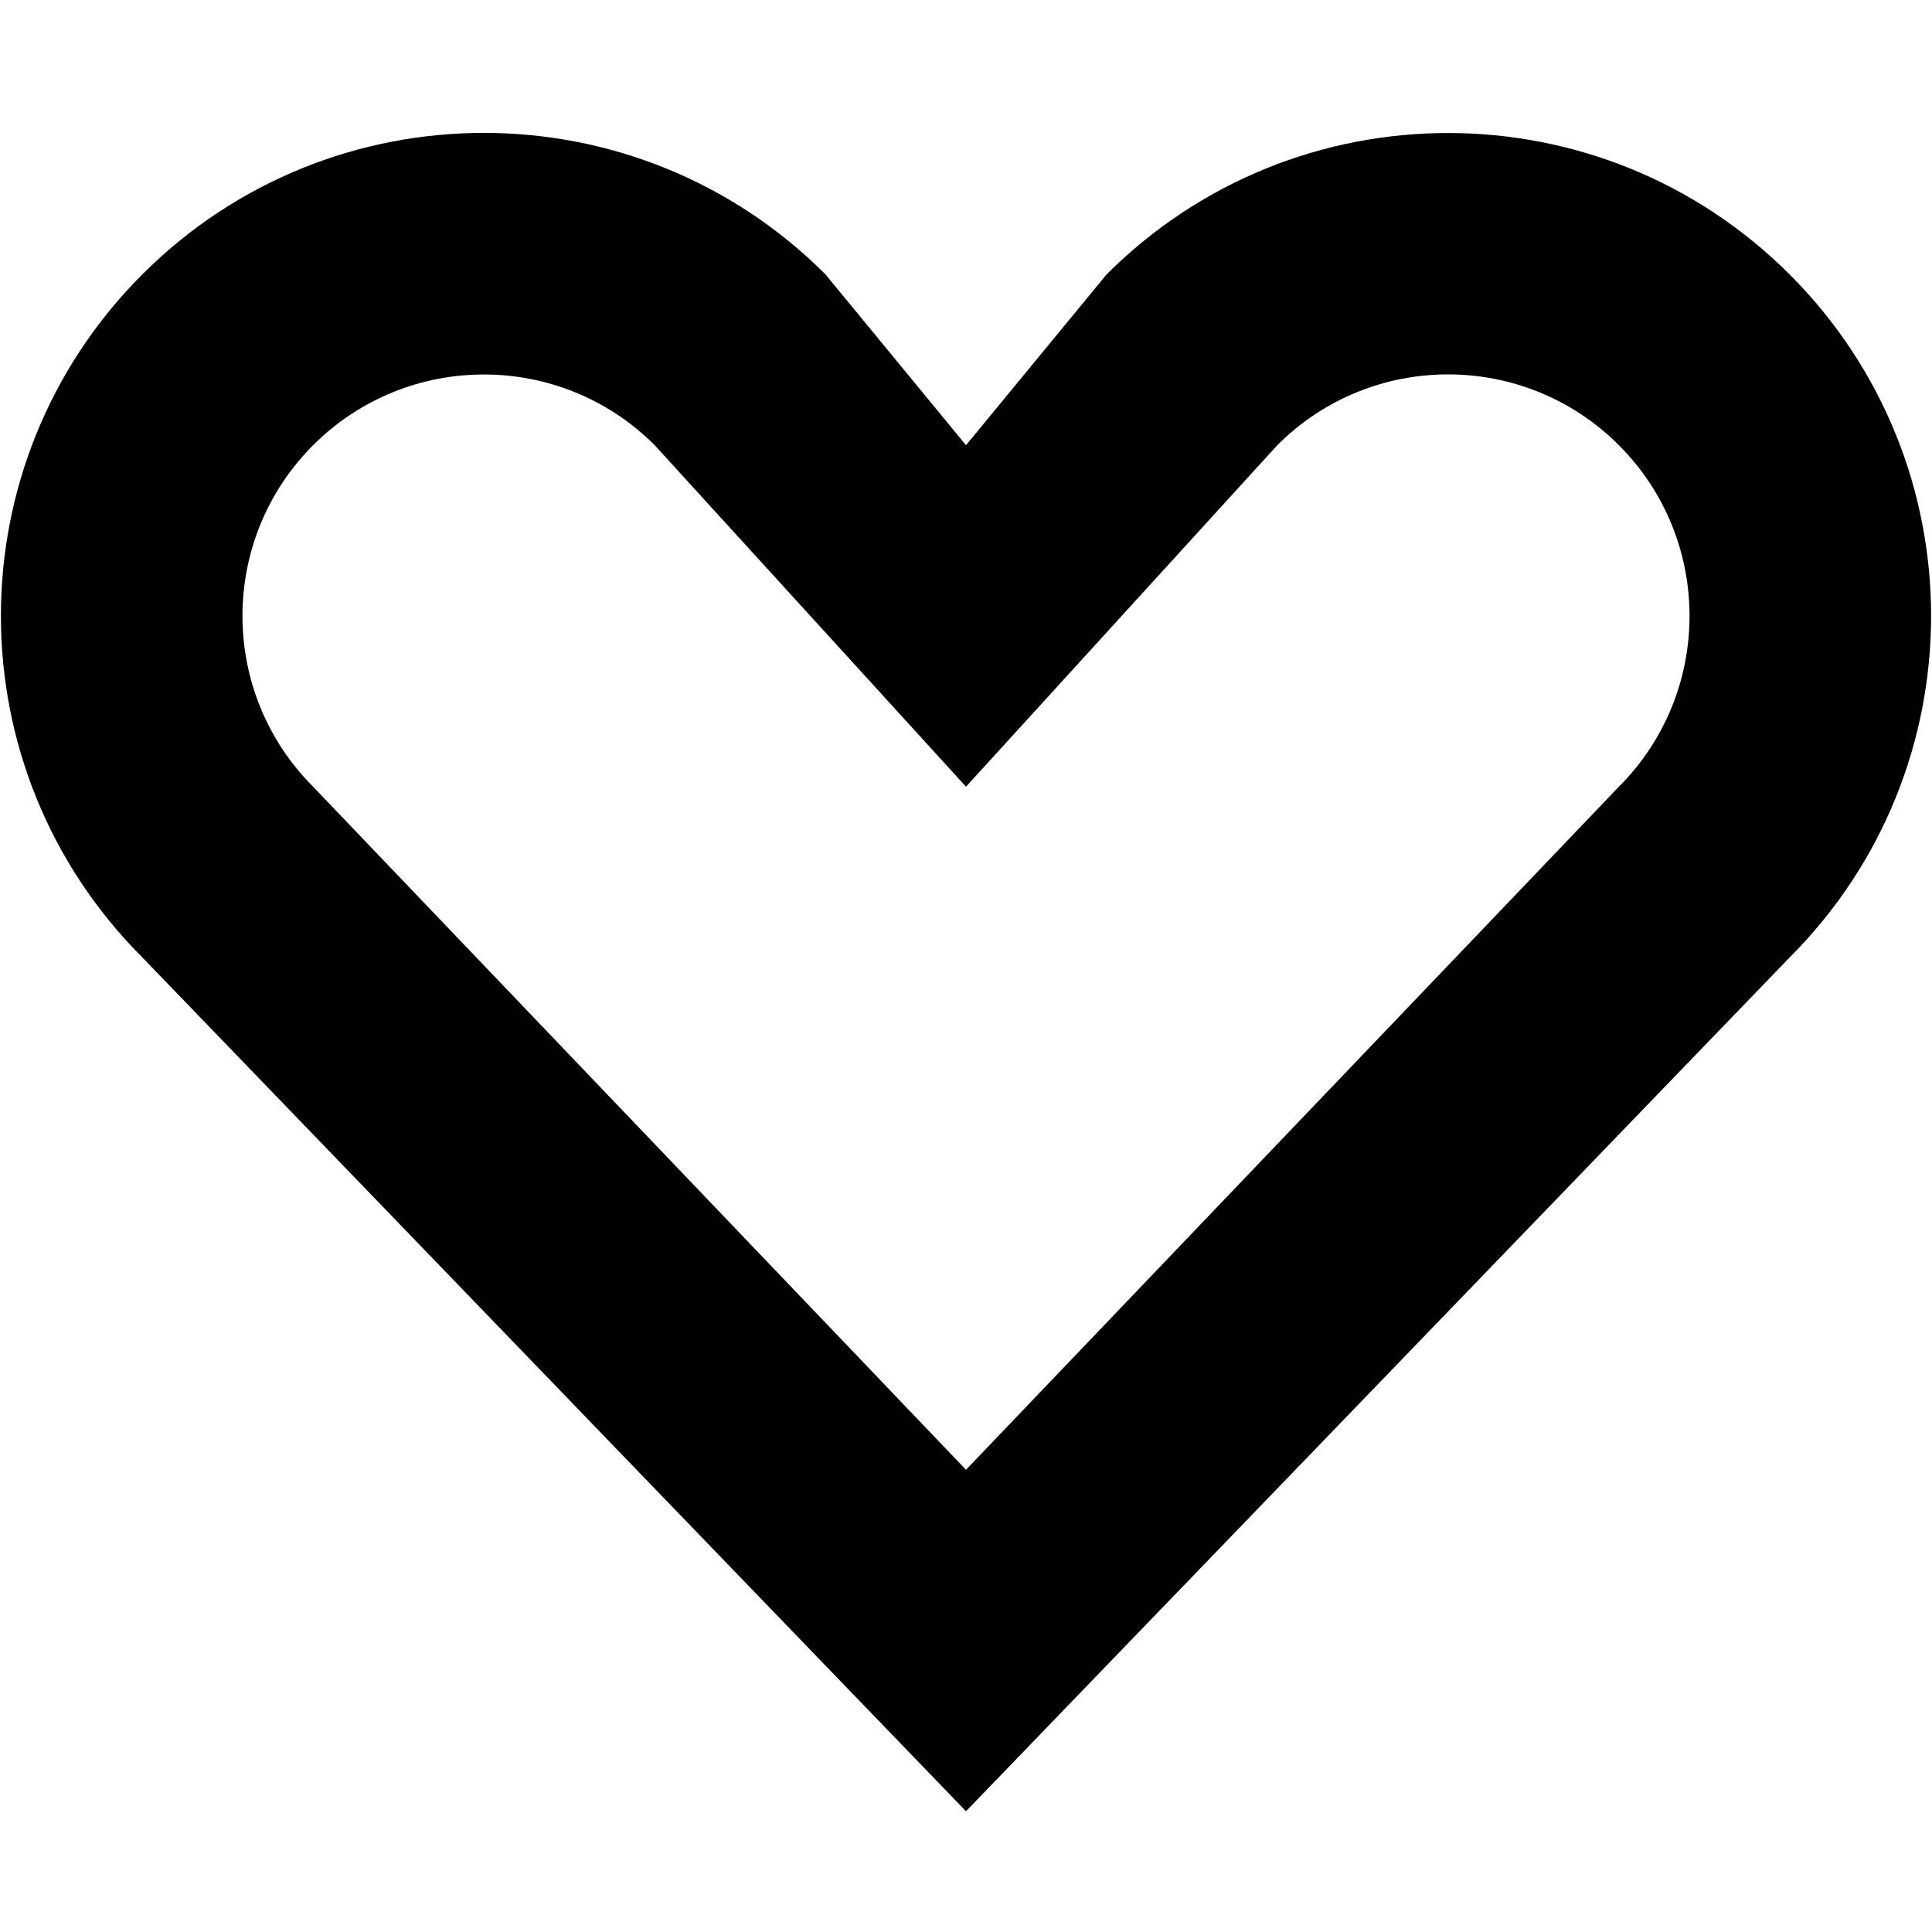 <svg width="48" fill="#000000" xmlns="http://www.w3.org/2000/svg" height="48" viewBox="0 0 48 48" xmlns:xlink="http://www.w3.org/1999/xlink" enable-background="new 0 0 16 16">
<path d="m44.463,23.787l-20.463,21.213-20.463-21.213c-4.686-4.686-4.686-12.285 0-16.971 4.686-4.686 12.285-4.686 16.971,0l3.492,4.245 3.492-4.242c4.686-4.686 12.285-4.686 16.971,0 4.686,4.683 4.686,12.282 0,16.968zm-12.729-12.726l-7.734,8.484-7.734-8.484c-2.343-2.343-6.144-2.343-8.487,0-2.34,2.343-2.34,6.141 0,8.484l16.221,16.971 16.221-16.971c2.34-2.343 2.34-6.141 0-8.484-2.343-2.346-6.144-2.346-8.487,0z"/>
</svg>
